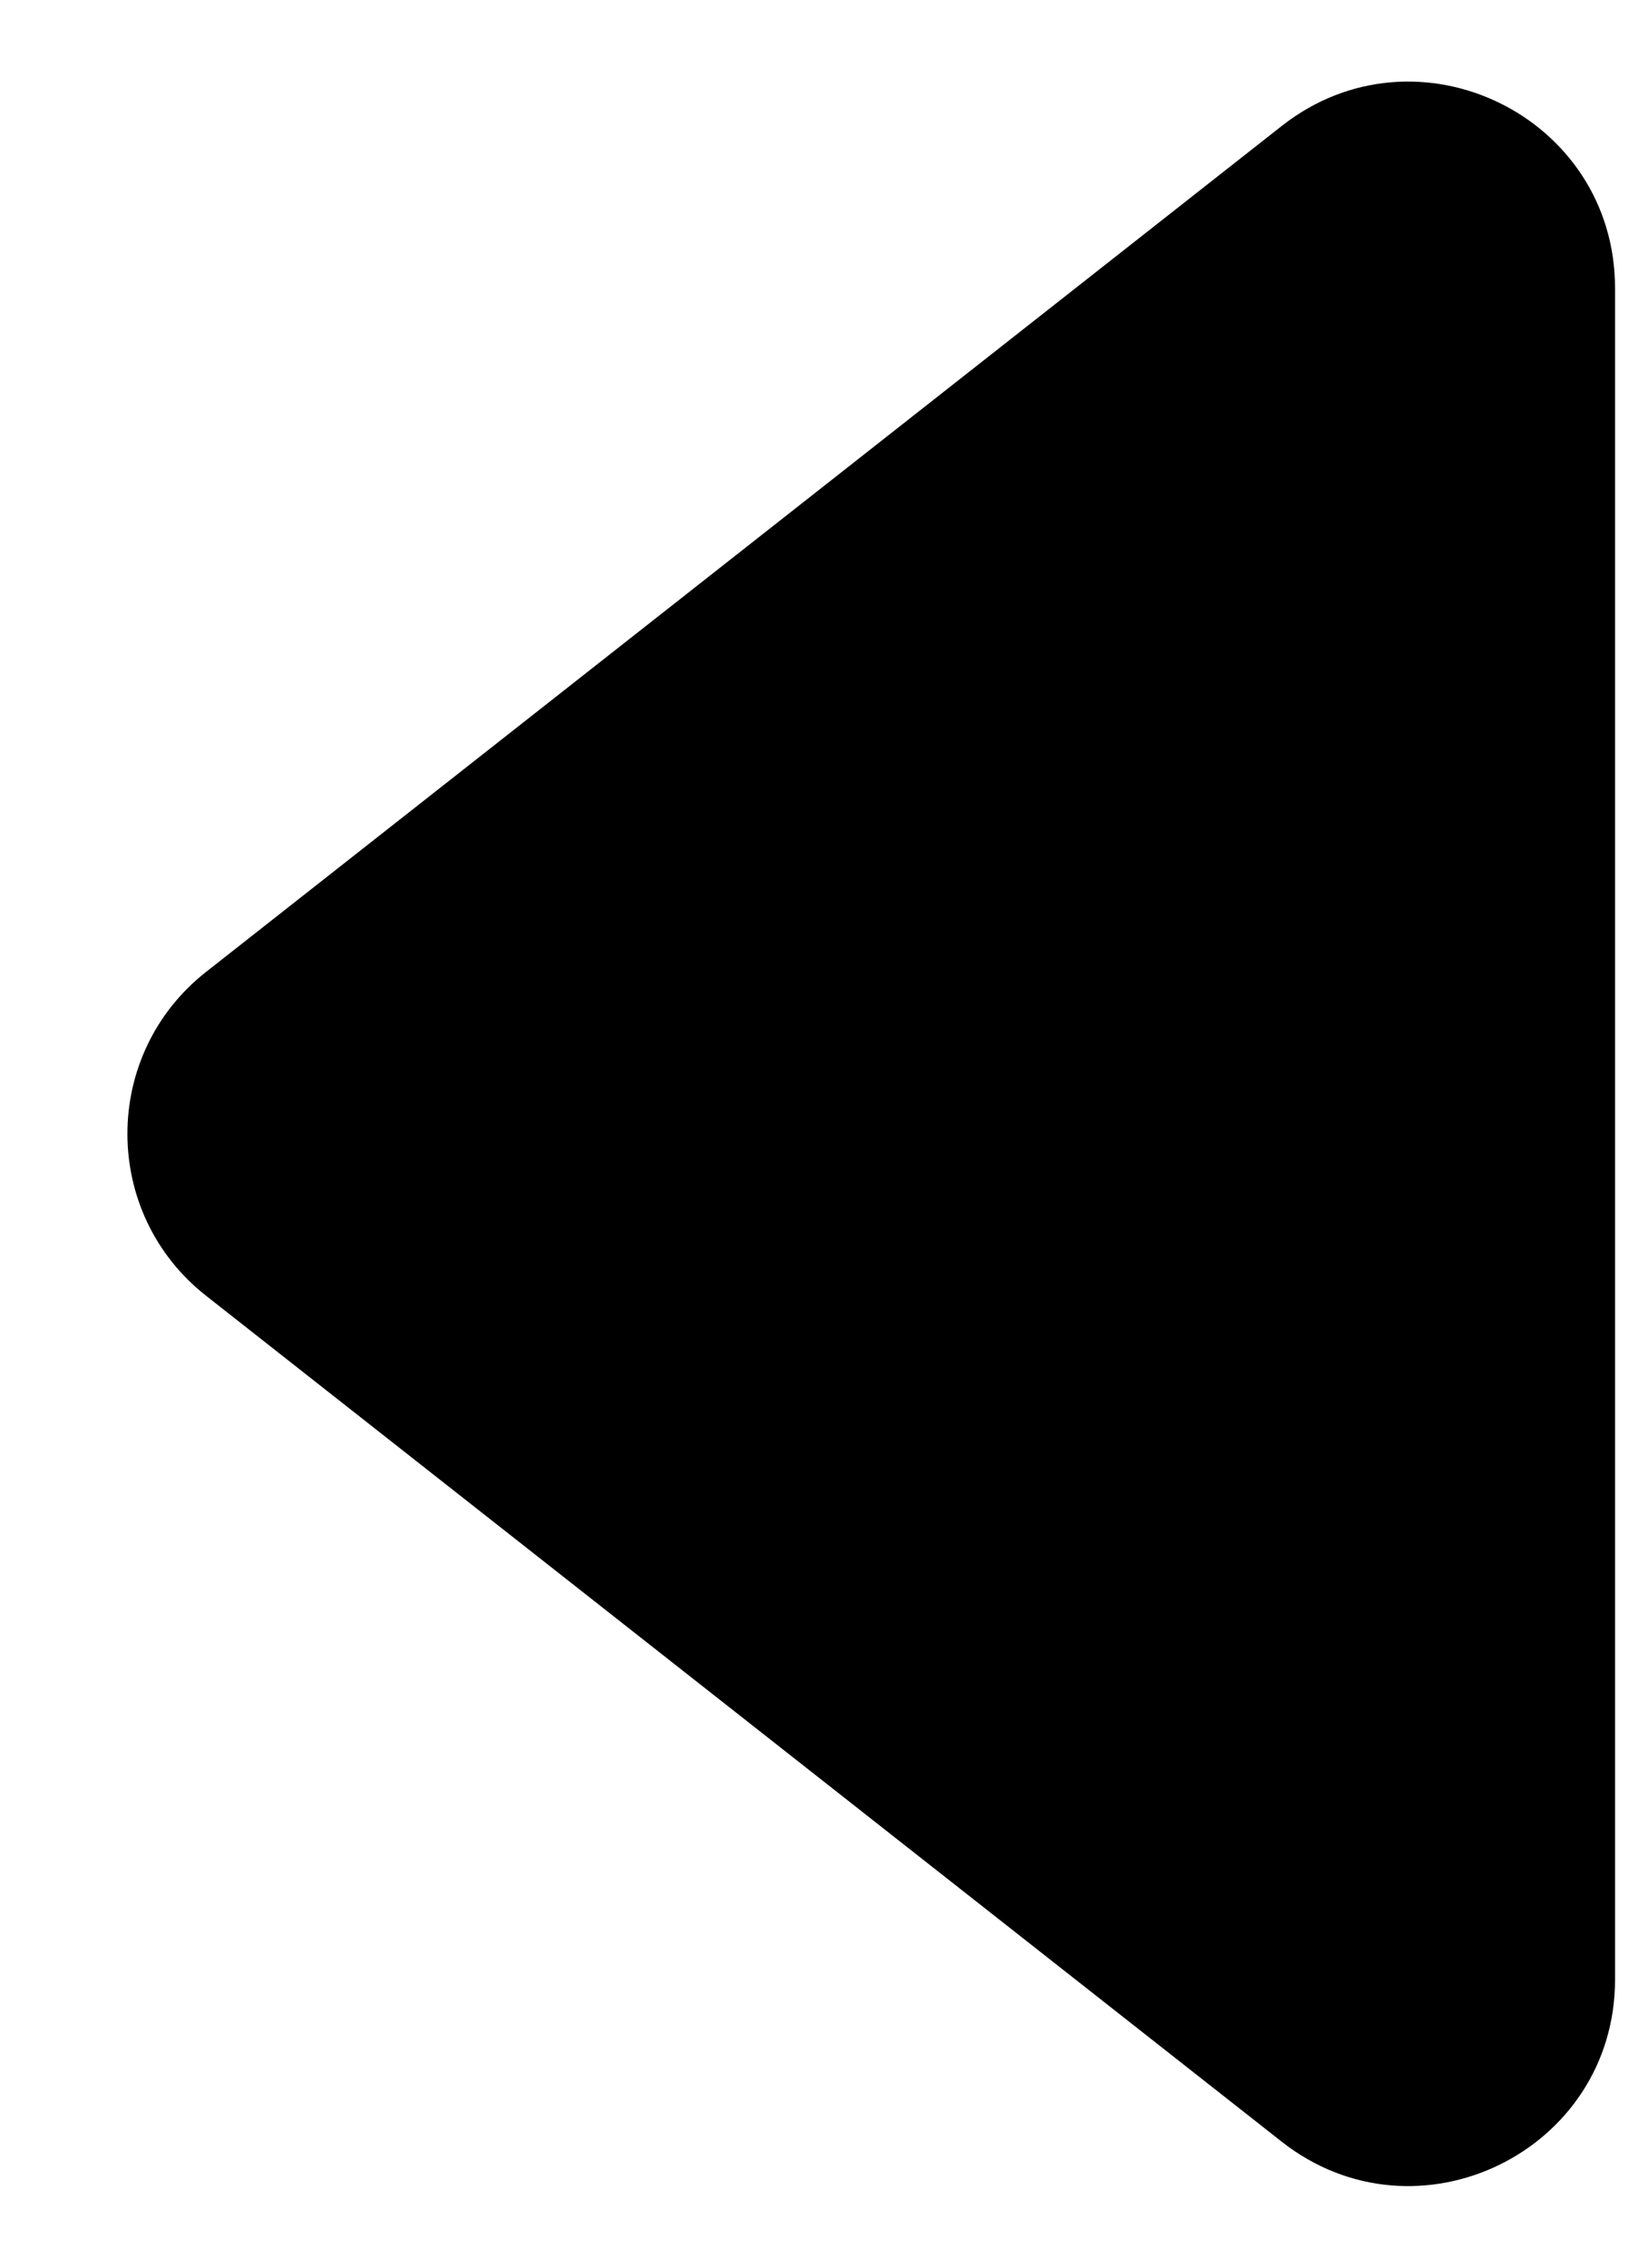 <svg width="8" height="11" viewBox="0 0 8 11" fill="none"
    xmlns="http://www.w3.org/2000/svg">
    <path d="M1.001 6.286L6.222 10.389C6.878 10.904 7.84 10.437 7.84 9.602L7.84 1.398C7.84 0.563 6.878 0.096 6.222 0.611L1.001 4.714C0.491 5.114 0.491 5.886 1.001 6.286Z" fill="currentColor"/>
</svg>
